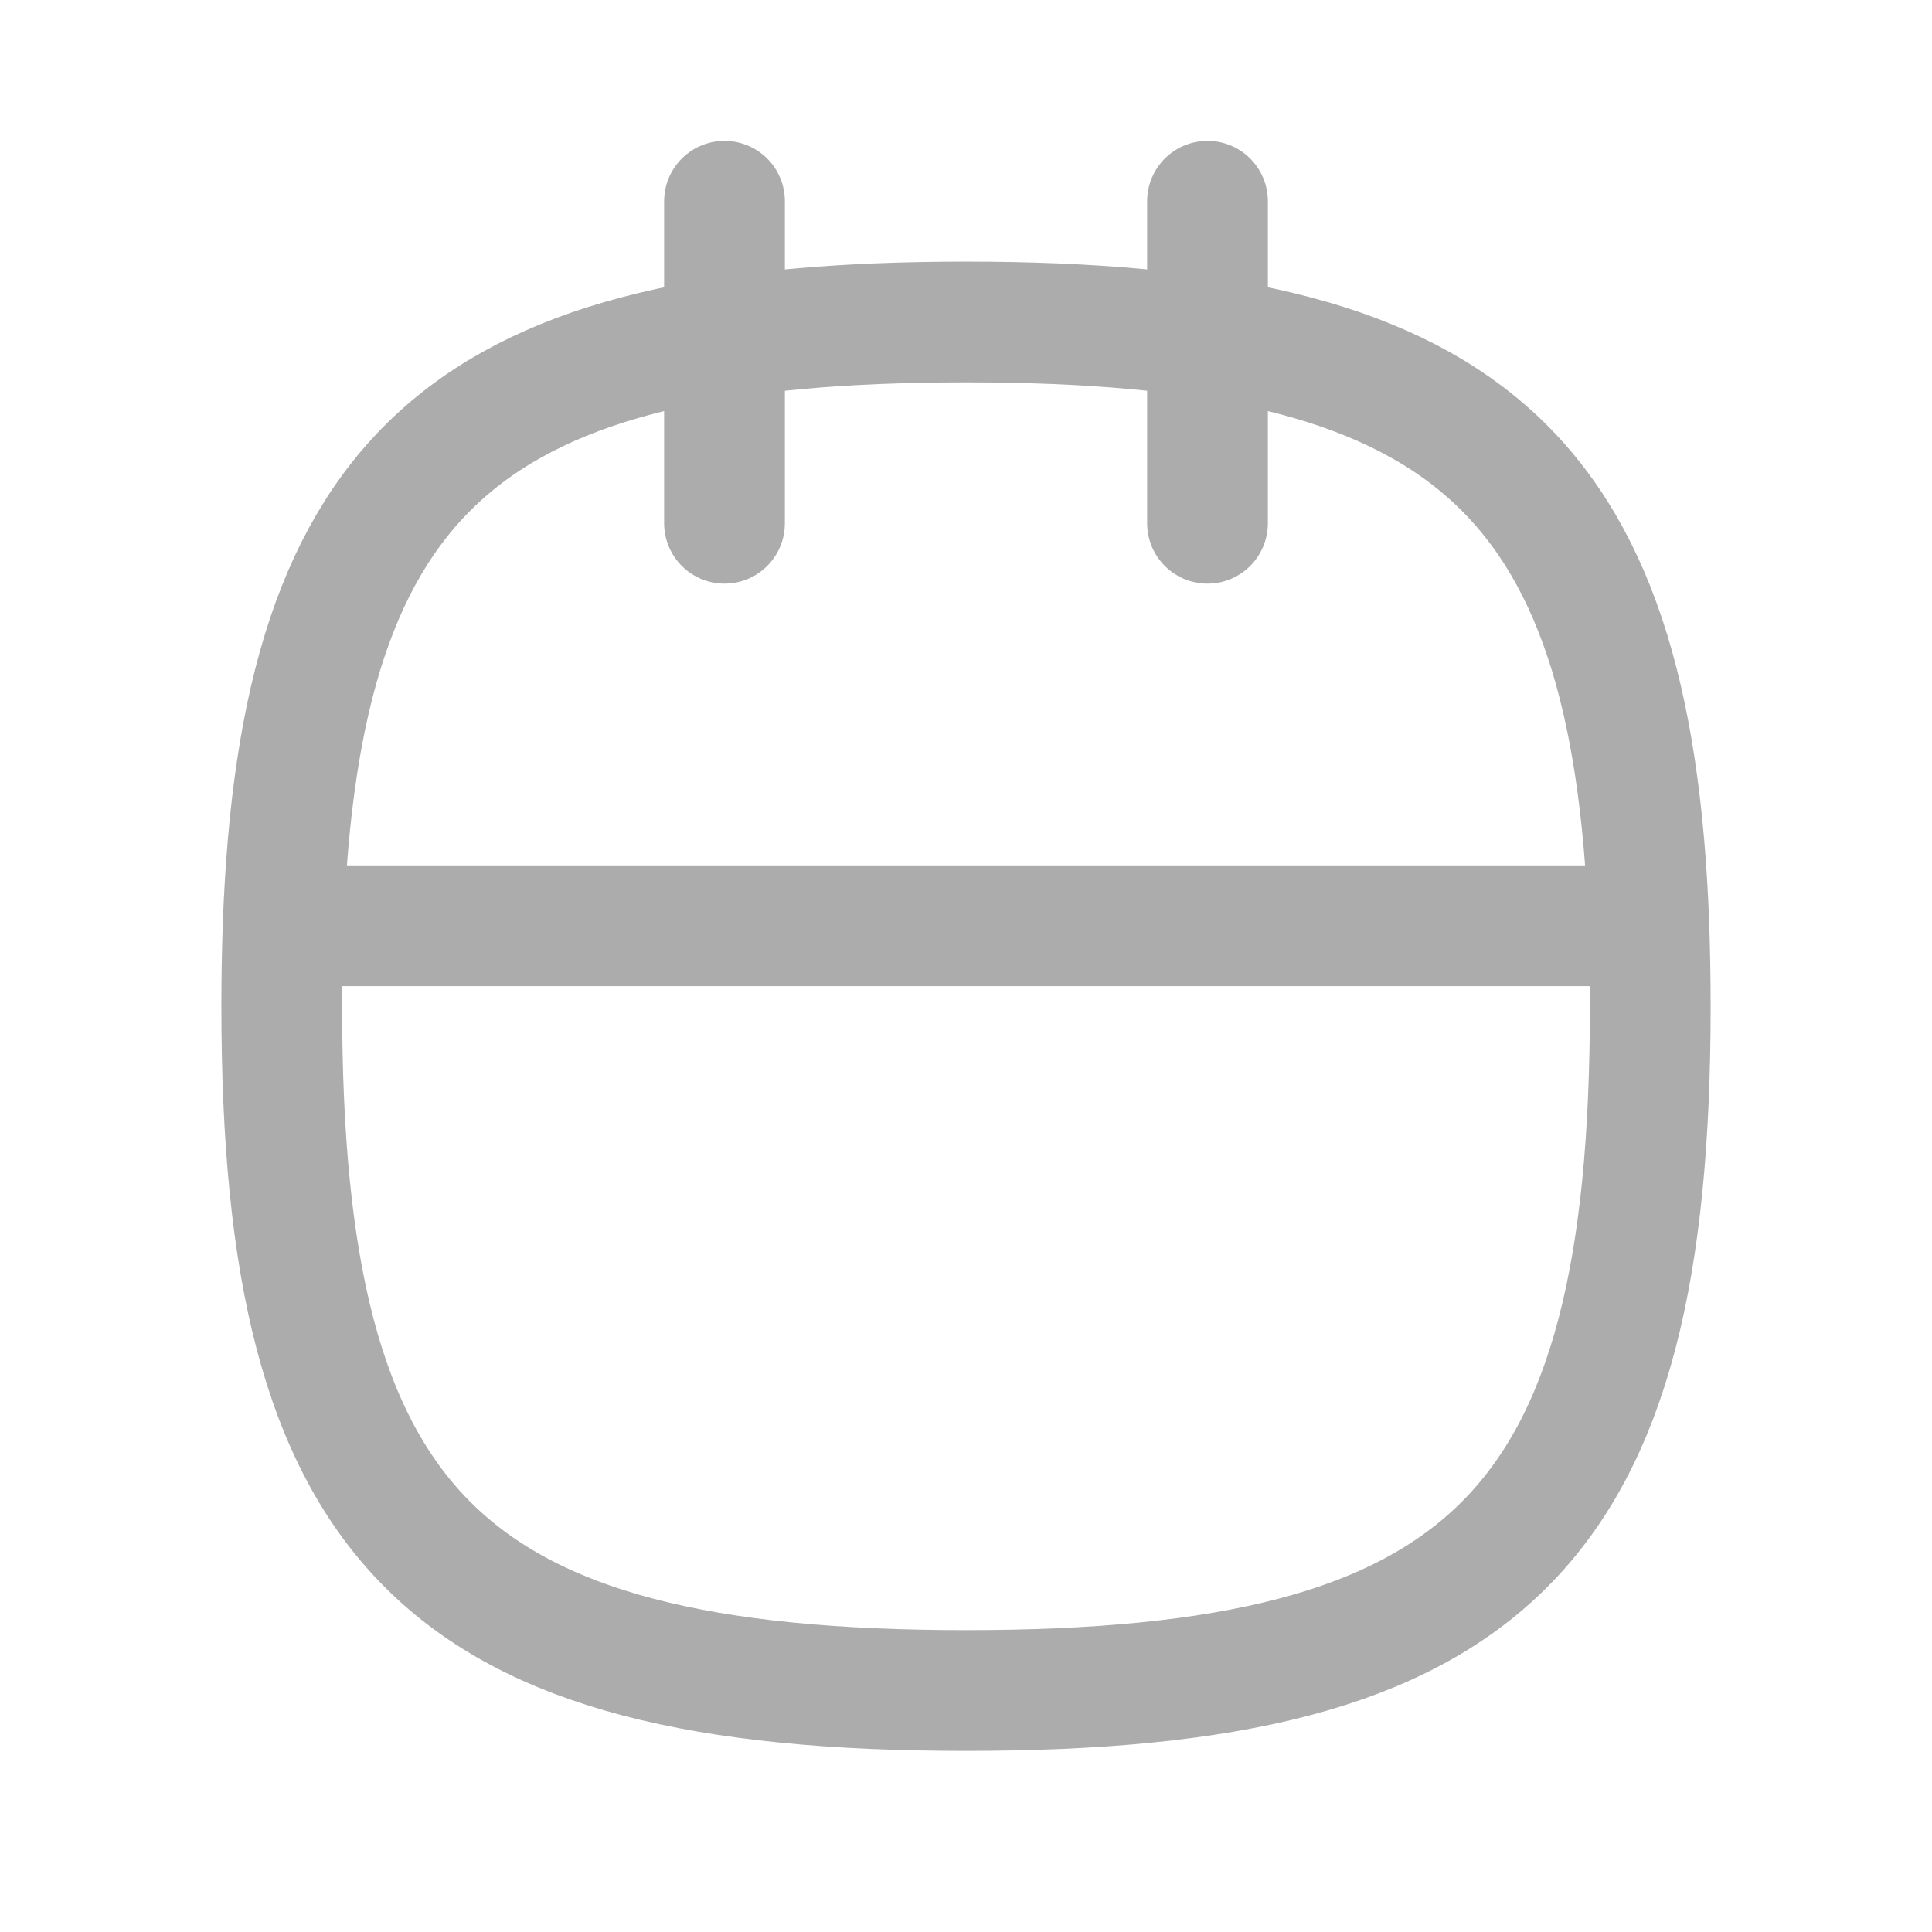 <svg width="24" height="24" viewBox="0 0 24 24" fill="none" xmlns="http://www.w3.org/2000/svg">
<path d="M15 2.5V6.5M9 2.5V6.5M20.483 11.5H3.517M20.483 11.5C20.274 5.793 18.154 4 12 4C5.846 4 3.726 5.793 3.517 11.5M20.483 11.5C20.494 11.821 20.5 12.154 20.5 12.5C20.5 19 18.5 21 12 21C5.5 21 3.5 19 3.5 12.5C3.5 12.154 3.506 11.821 3.517 11.5" stroke="#ACACAD" stroke-width="1.5" stroke-linecap="round" stroke-linejoin="round"/>
</svg>
